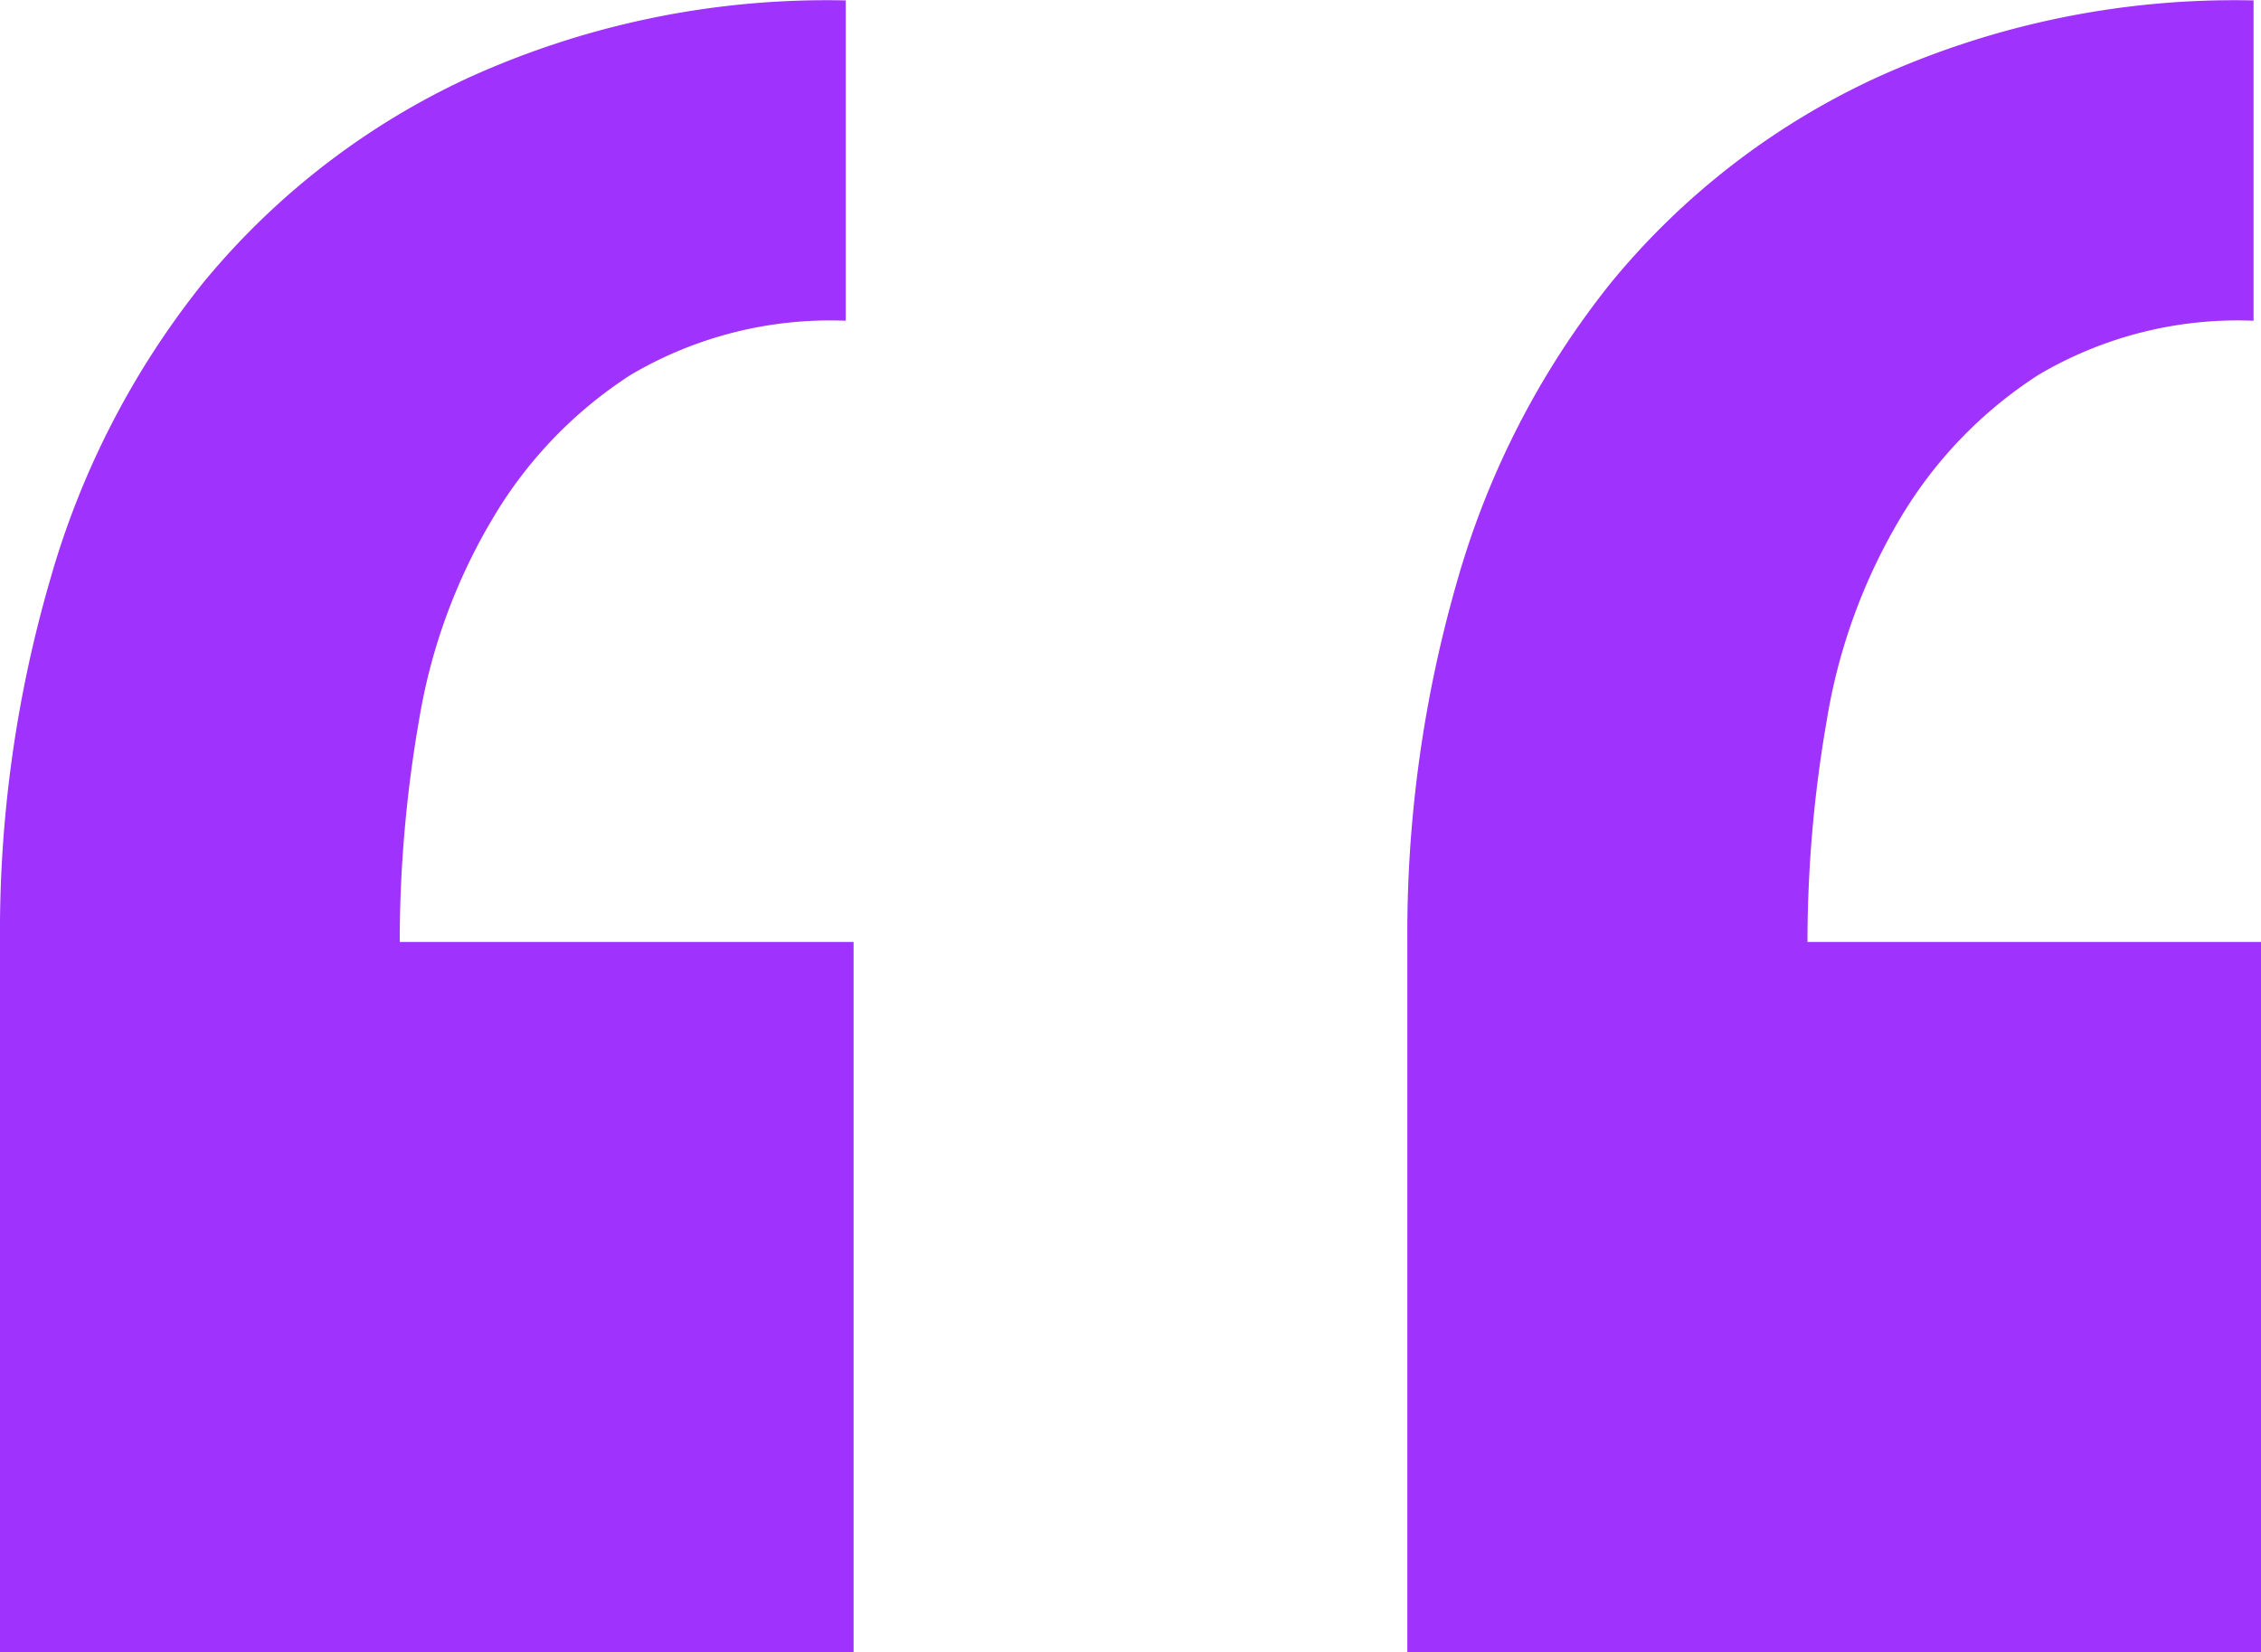 <svg xmlns="http://www.w3.org/2000/svg" width="27.36" height="20" viewBox="0 0 27.36 20">
  <path id="Path_923" data-name="Path 923" d="M772.924-330.2v-8.6a15.257,15.257,0,0,1,.605-4.378,10.2,10.2,0,0,1,1.859-3.607,9.1,9.1,0,0,1,3.211-2.478,10.477,10.477,0,0,1,4.559-.933v3.877a4.748,4.748,0,0,0-2.605.657,5.23,5.23,0,0,0-1.672,1.745,6.975,6.975,0,0,0-.888,2.443,15.692,15.692,0,0,0-.232,2.674h5.492v8.6Zm17.03,0v-8.6a15.379,15.379,0,0,1,.606-4.378,10.261,10.261,0,0,1,1.863-3.607,9.063,9.063,0,0,1,3.211-2.478,10.479,10.479,0,0,1,4.56-.933v3.877a4.739,4.739,0,0,0-2.606.657,5.25,5.25,0,0,0-1.676,1.745,6.975,6.975,0,0,0-.884,2.443,15.685,15.685,0,0,0-.232,2.674h5.489v8.6Z" transform="translate(-772.924 350.201)" fill="#9f32fc"/>
</svg>

